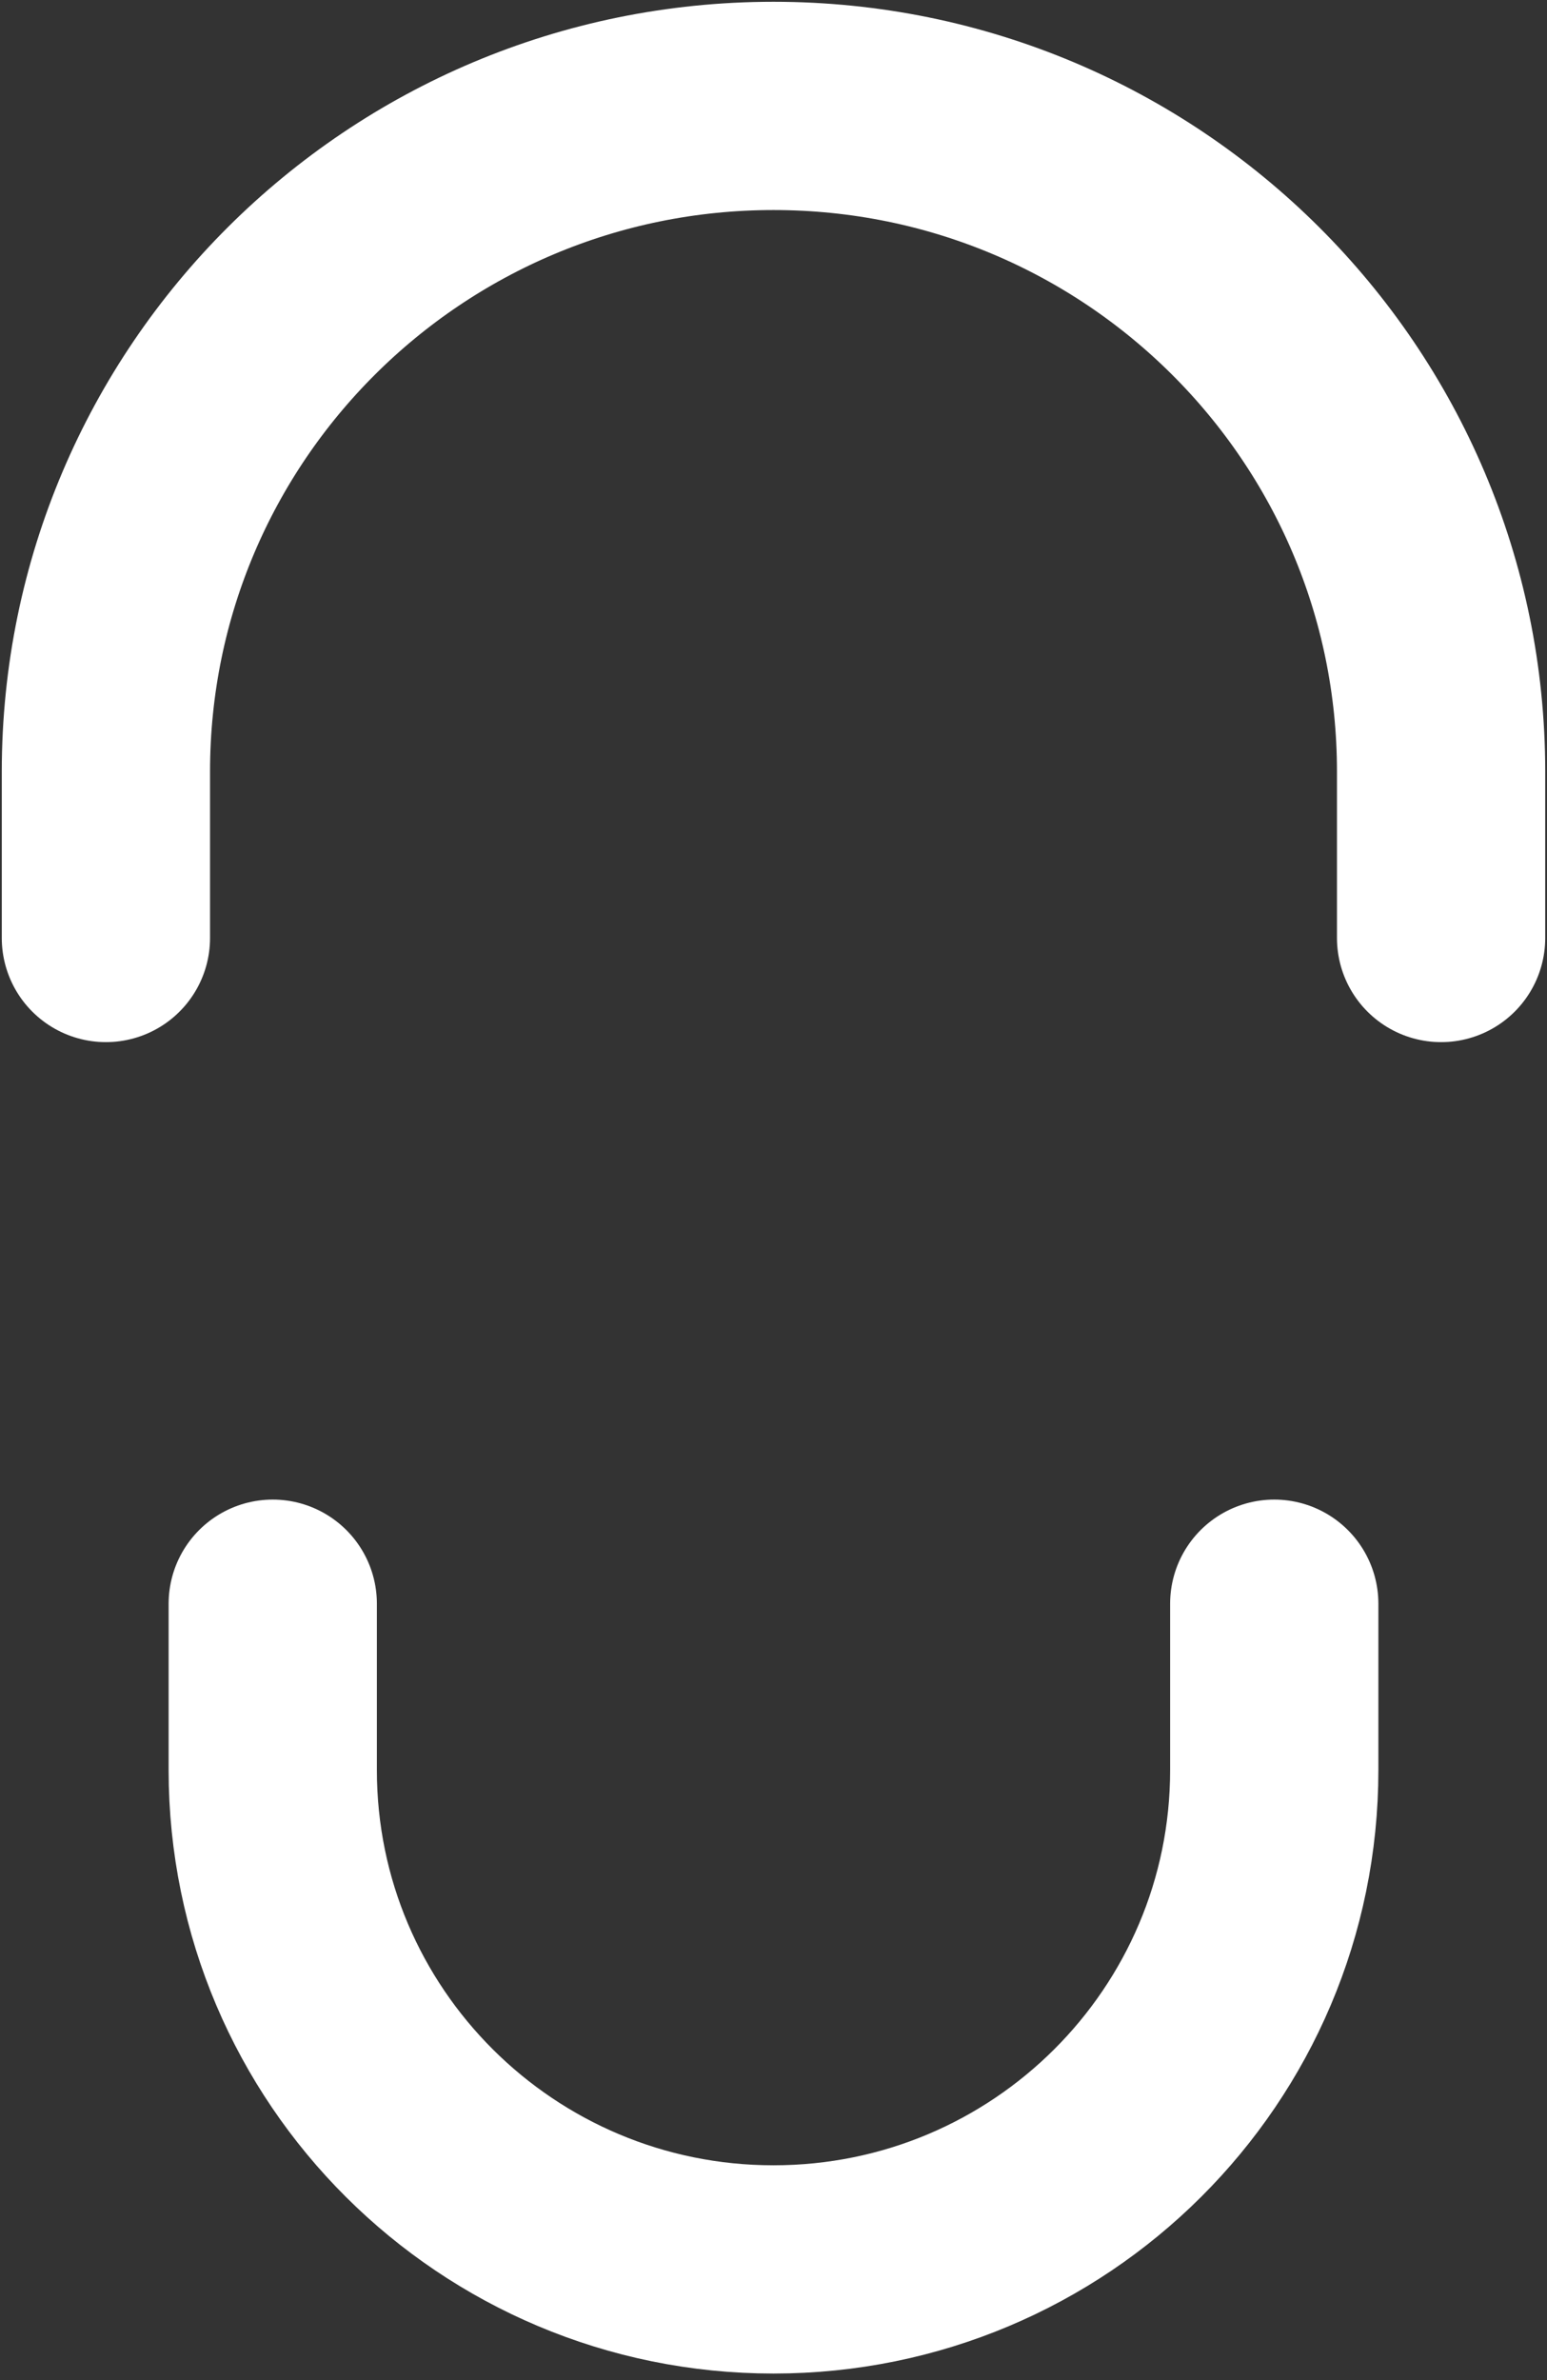 <svg width="13" height="20" viewBox="0 0 13 20" fill="none" xmlns="http://www.w3.org/2000/svg">
<rect x="0" y="0" width="13" height="20" fill="#333333" stroke="none"/>
<path d="M0.89 7.882V6.484C0.89 3.394 3.402 0.89 6.5 0.89C9.598 0.89 12.11 3.394 12.11 6.484V7.882M2.292 13.476V14.874C2.292 17.192 4.176 19.07 6.5 19.07C8.824 19.07 10.708 17.192 10.708 14.874V13.476" stroke="white" stroke-width="1.75" stroke-linecap="round" stroke-linejoin="round"/>
</svg>
